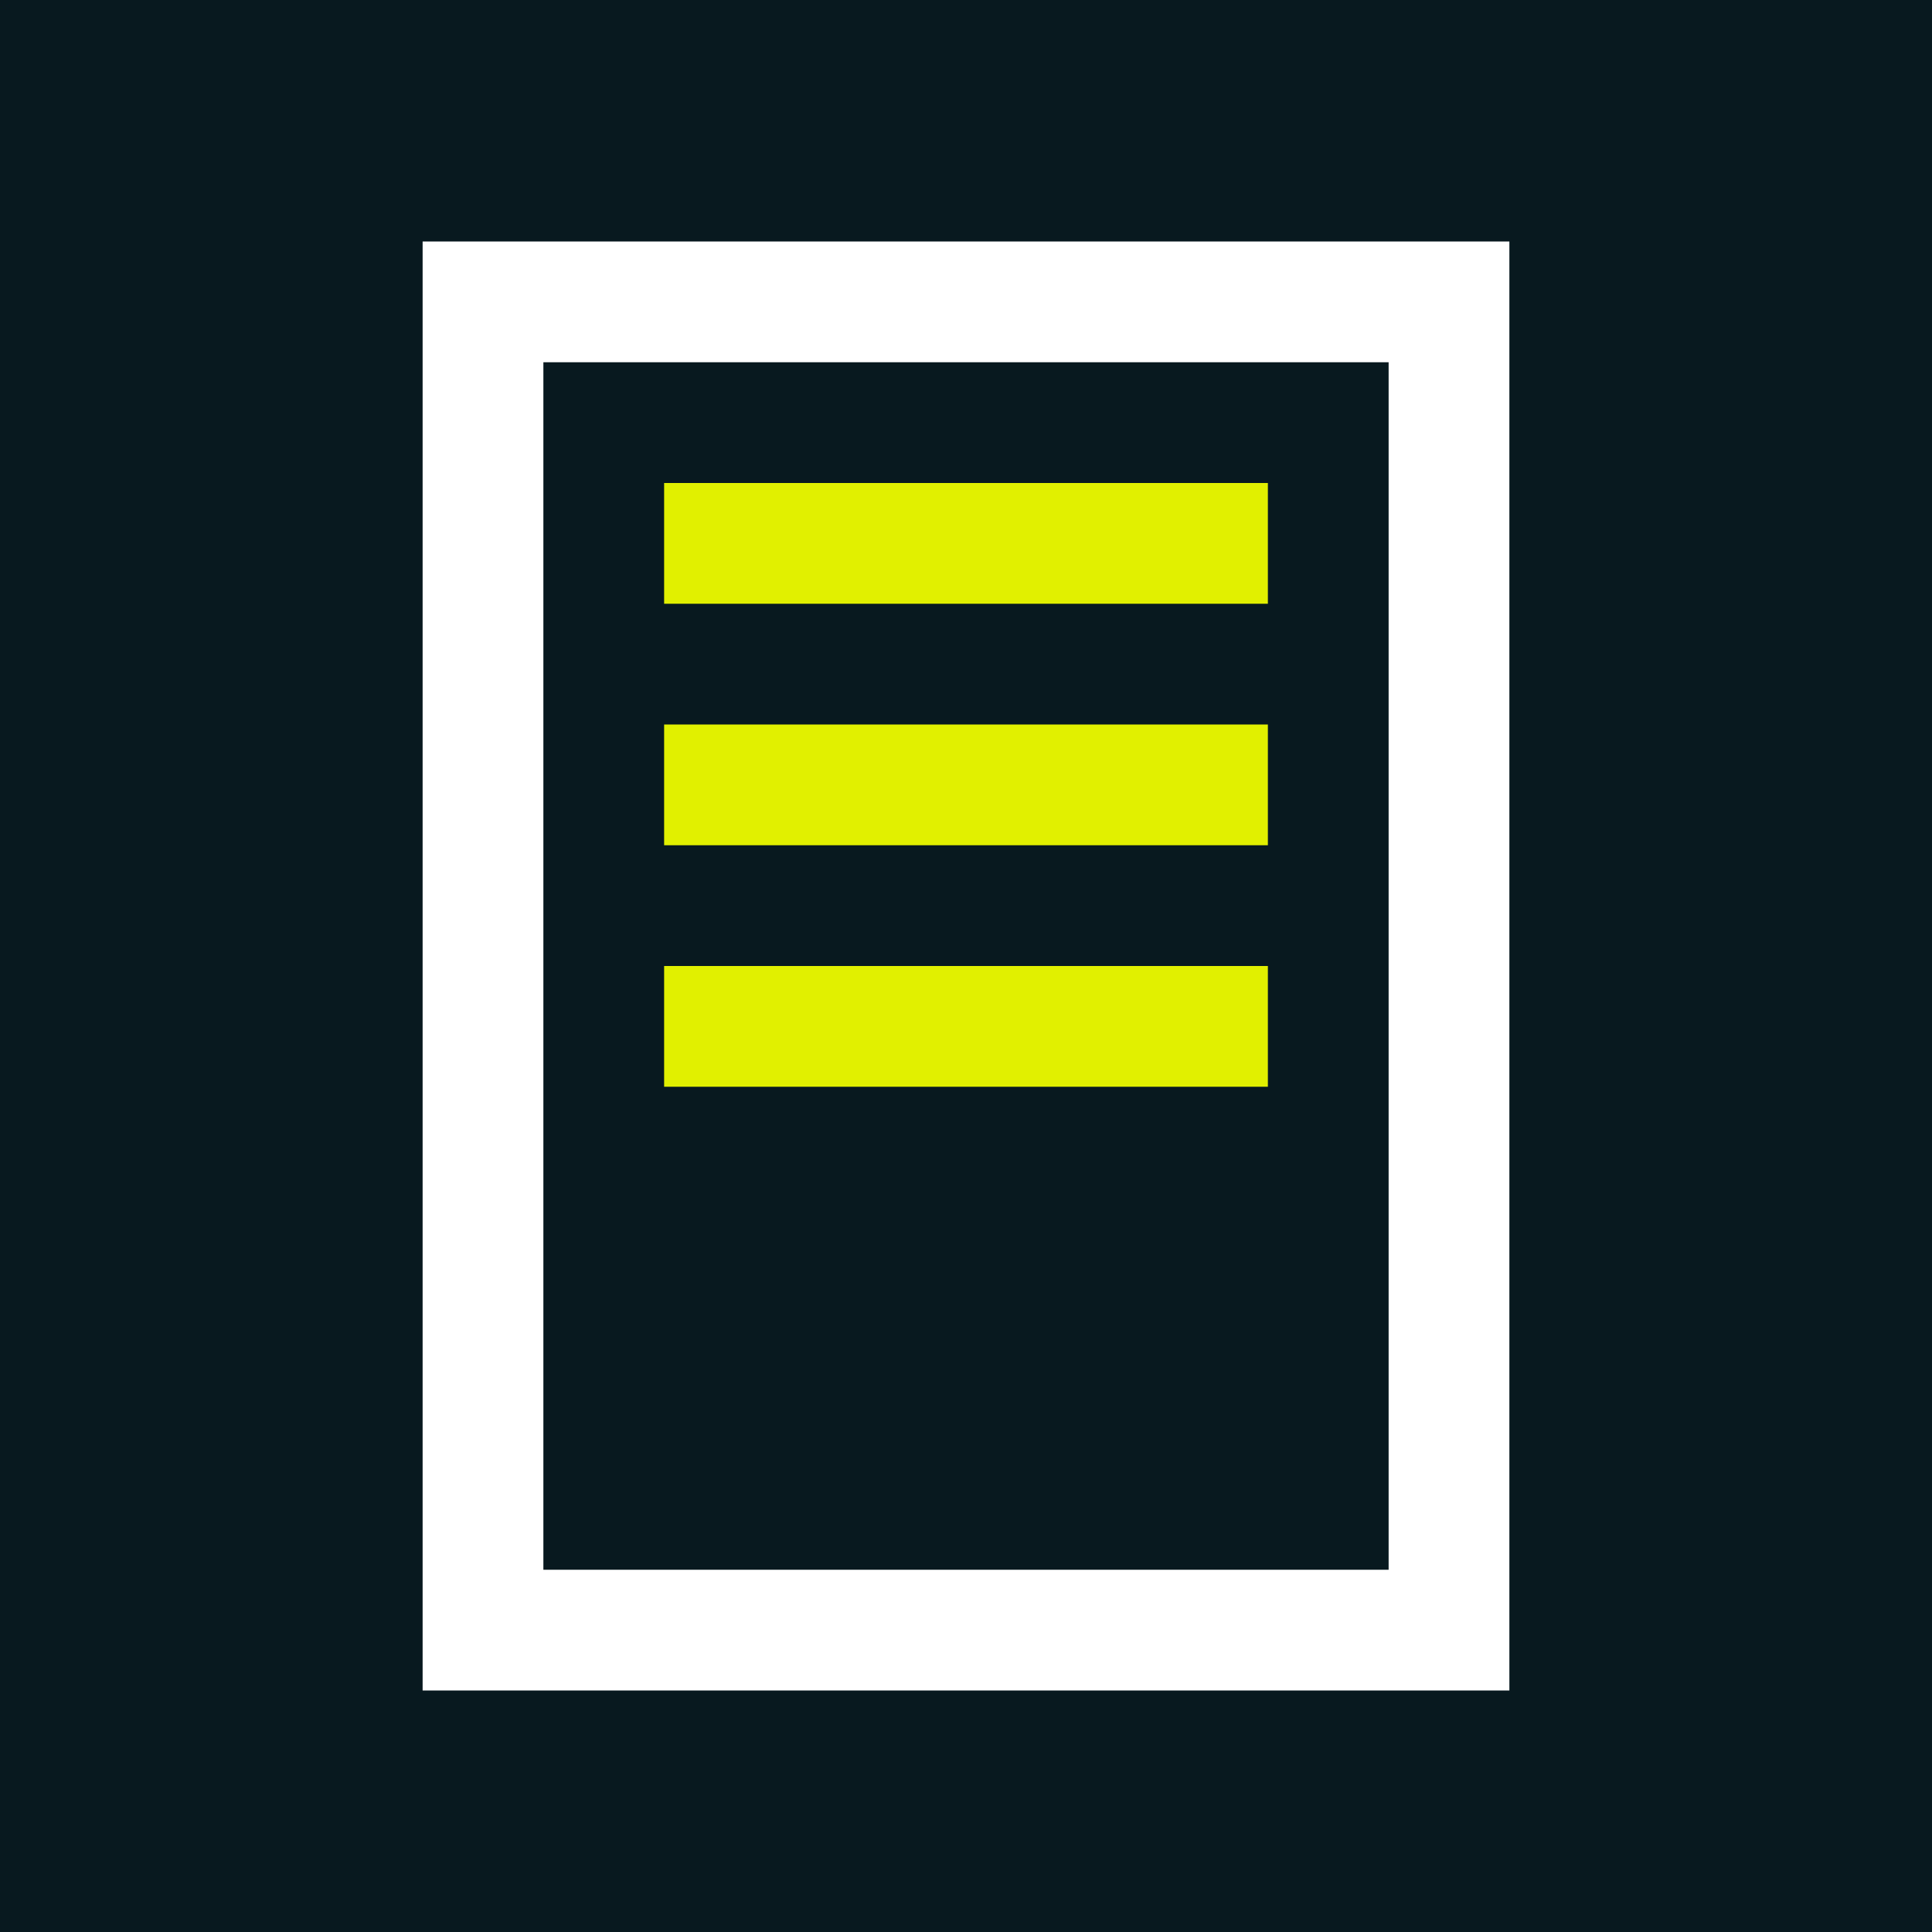 <?xml version="1.0" encoding="UTF-8"?>
<svg xmlns="http://www.w3.org/2000/svg" viewBox="0 0 32 32">
  <defs>
    <style>
      .cls-1 {
        fill: #e1f000;
      }

      .cls-1, .cls-2, .cls-3 {
        stroke-width: 0px;
      }

      .cls-2 {
        fill: #08191f;
      }

      .cls-3 {
        fill: #fff;
      }
    </style>
  </defs>
  <g id="HG">
    <rect class="cls-2" y="0" width="32" height="32"/>
  </g>
  <g id="Icon_mix">
    <g>
      <path class="cls-3" d="M7,4v24h18V4H7ZM23,26h-14V6h14v20Z"/>
      <rect class="cls-1" x="11" y="8" width="10" height="2"/>
      <rect class="cls-1" x="11" y="12" width="10" height="2"/>
      <rect class="cls-1" x="11" y="16" width="10" height="2"/>
    </g>
  </g>
</svg>